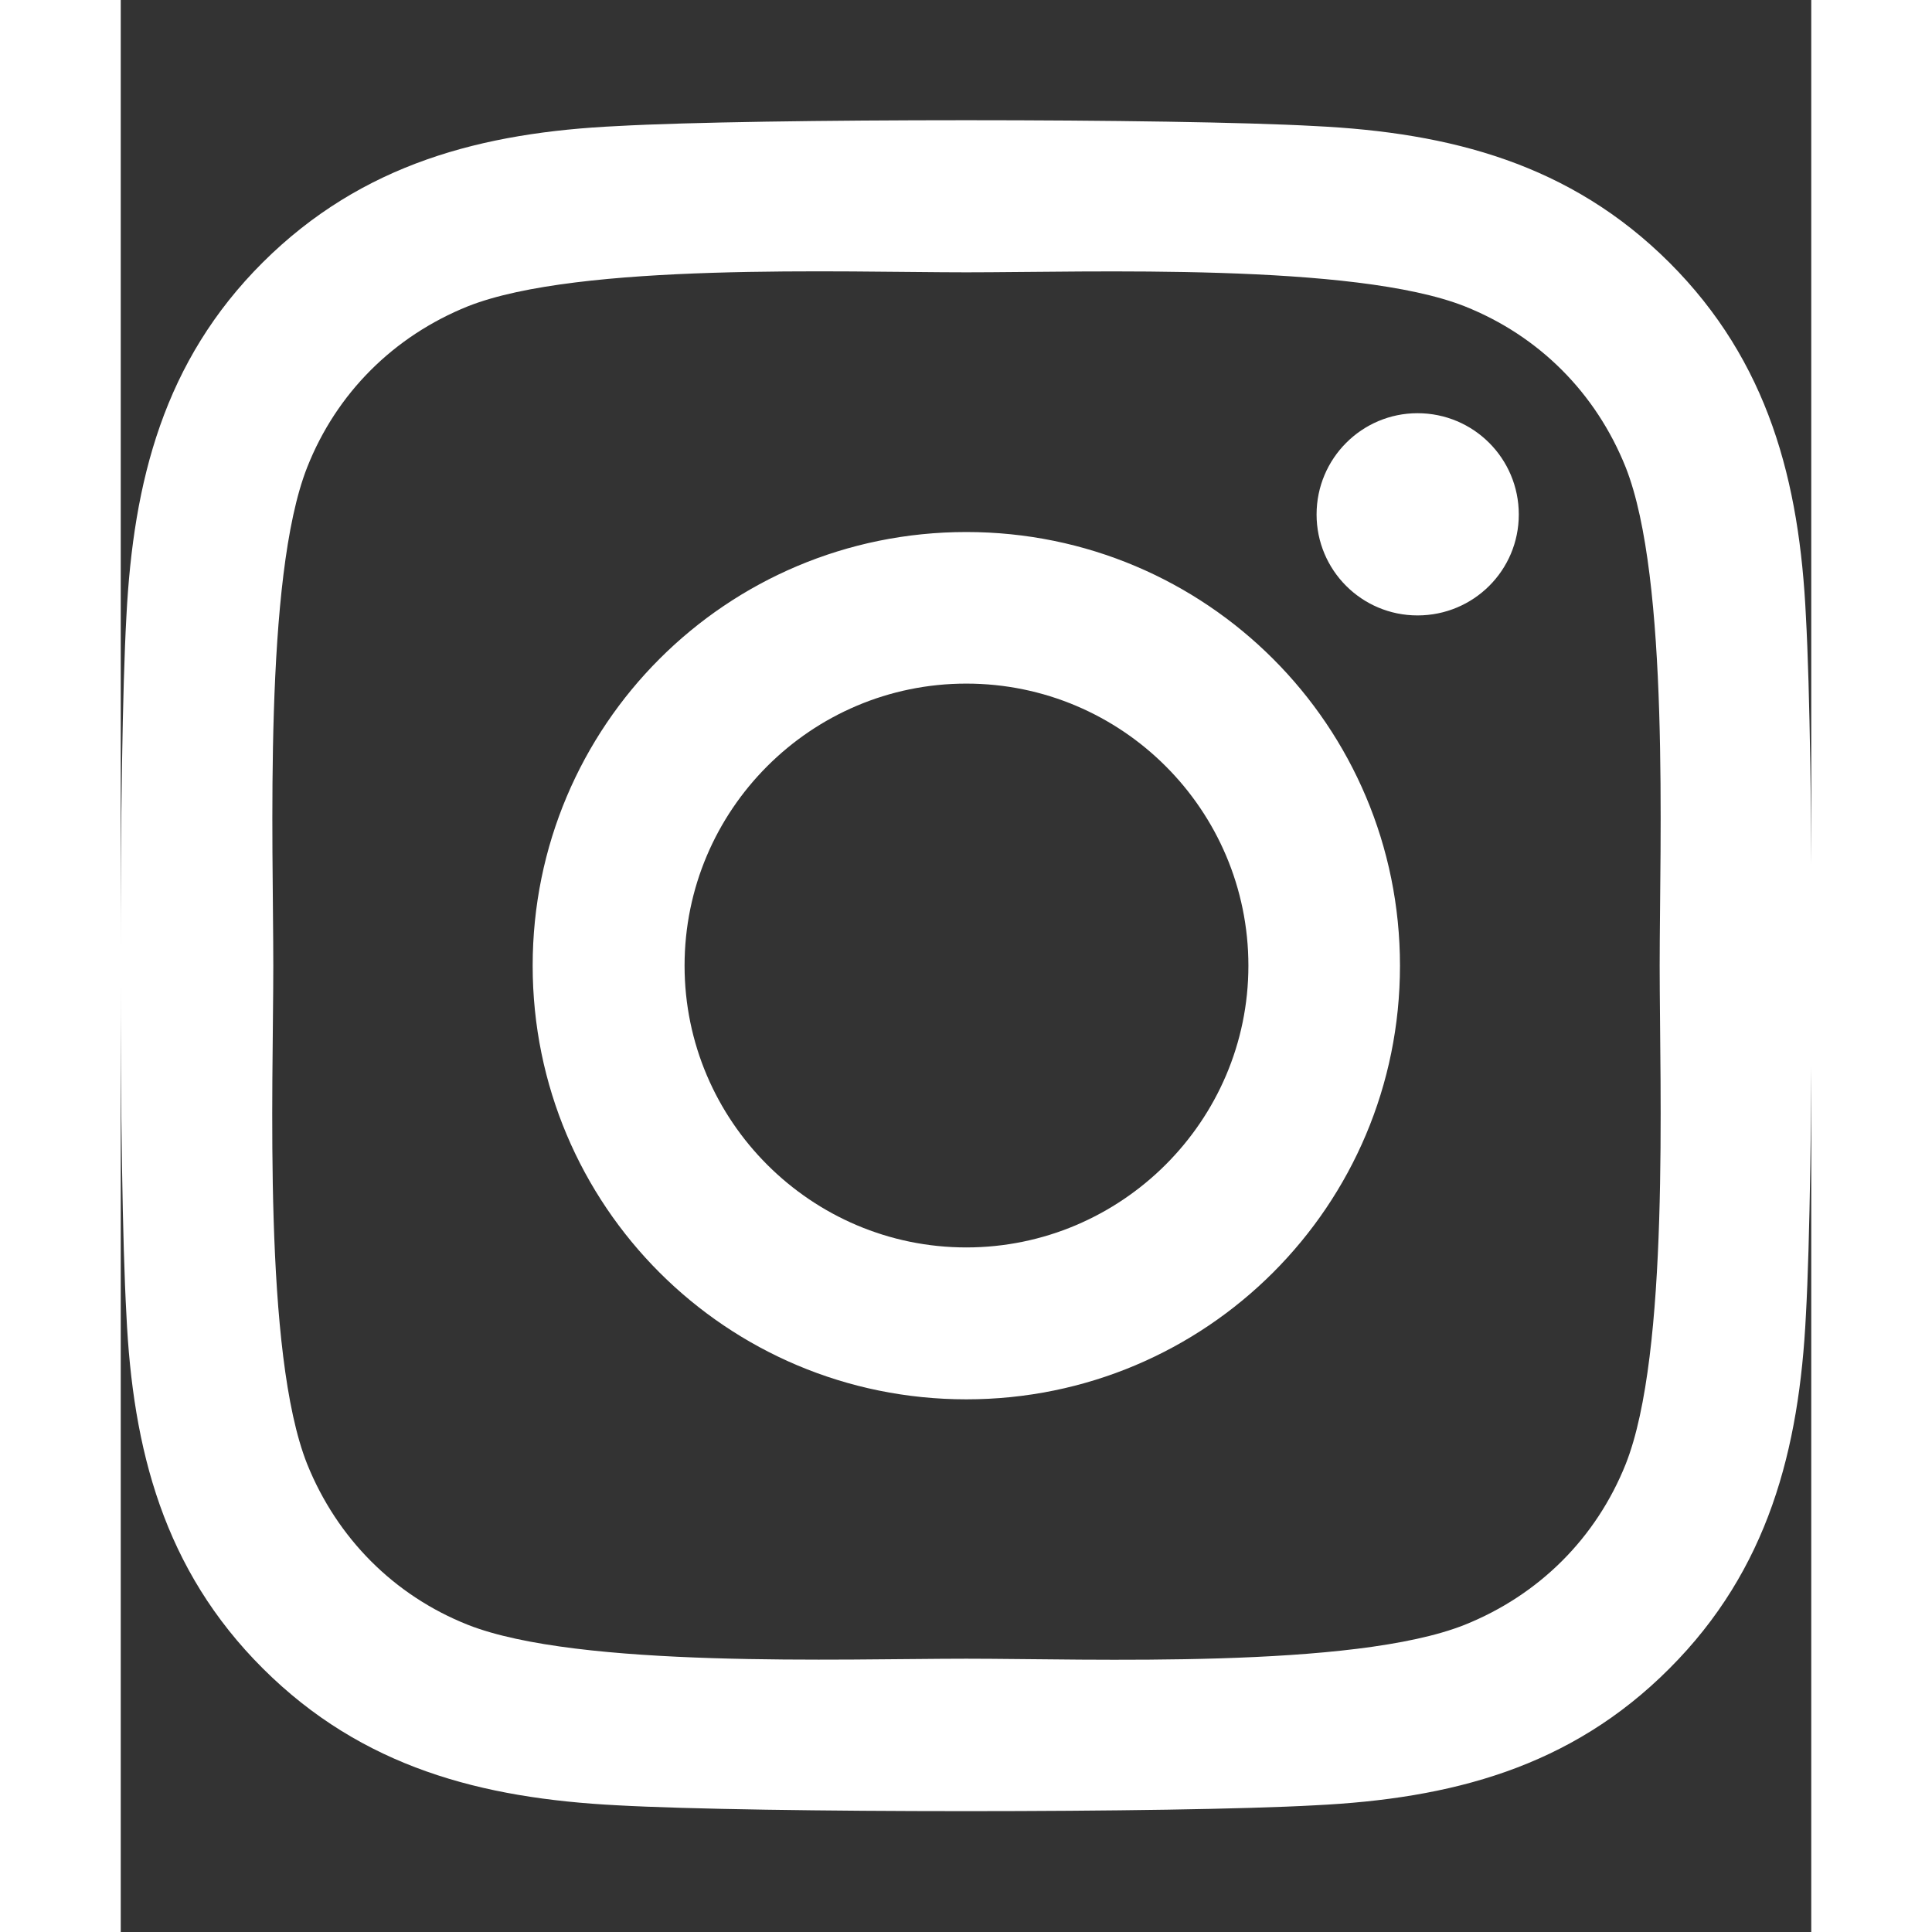<?xml version="1.0" encoding="UTF-8"?>
<svg xmlns="http://www.w3.org/2000/svg" xmlns:xlink="http://www.w3.org/1999/xlink" width="24px" height="24px" preserveAspectRatio="xMidYMax meet"  viewBox="0 0 21 24" version="1.1">
<rect x="0" y="0" width="21" height="24" fill="#333333" stroke="none"/>
<title>Instagram</title>
<g id="instagram">
<path style=" stroke:none;fill-rule:nonzero;fill:rgb(100%,100%,100%);fill-opacity:1;" d="M 10.504 6.609 C 7.523 6.609 5.117 9.016 5.117 11.996 C 5.117 14.977 7.523 17.383 10.504 17.383 C 13.484 17.383 15.891 14.977 15.891 11.996 C 15.891 9.016 13.484 6.609 10.504 6.609 Z M 10.504 15.496 C 8.578 15.496 7.004 13.926 7.004 11.996 C 7.004 10.062 8.574 8.492 10.504 8.492 C 12.438 8.492 14.008 10.062 14.008 11.996 C 14.008 13.926 12.43 15.496 10.504 15.496 Z M 17.367 6.391 C 17.367 7.086 16.805 7.645 16.109 7.645 C 15.414 7.645 14.855 7.082 14.855 6.391 C 14.855 5.695 15.418 5.133 16.109 5.133 C 16.805 5.133 17.367 5.695 17.367 6.391 Z M 20.934 7.664 C 20.855 5.98 20.469 4.492 19.238 3.262 C 18.008 2.035 16.52 1.648 14.836 1.566 C 13.102 1.469 7.902 1.469 6.168 1.566 C 4.492 1.645 3 2.031 1.766 3.258 C 0.535 4.484 0.156 5.977 0.07 7.66 C -0.027 9.395 -0.027 14.594 0.07 16.328 C 0.148 18.008 0.535 19.5 1.766 20.727 C 3 21.957 4.484 22.34 6.168 22.426 C 7.902 22.523 13.102 22.523 14.836 22.426 C 16.52 22.344 18.008 21.961 19.238 20.727 C 20.465 19.5 20.852 18.008 20.934 16.328 C 21.031 14.594 21.031 9.398 20.934 7.664 Z M 18.695 18.188 C 18.328 19.105 17.621 19.812 16.695 20.184 C 15.312 20.734 12.031 20.605 10.504 20.605 C 8.977 20.605 5.691 20.727 4.312 20.184 C 3.395 19.82 2.688 19.109 2.316 18.188 C 1.766 16.805 1.895 13.523 1.895 11.996 C 1.895 10.469 1.773 7.18 2.316 5.805 C 2.68 4.883 3.391 4.176 4.312 3.805 C 5.695 3.258 8.977 3.383 10.504 3.383 C 12.031 3.383 15.32 3.262 16.695 3.805 C 17.617 4.172 18.324 4.879 18.695 5.805 C 19.242 7.188 19.117 10.469 19.117 11.996 C 19.117 13.523 19.242 16.809 18.695 18.188 Z M 18.695 18.188 "/>
</g>
</svg>
